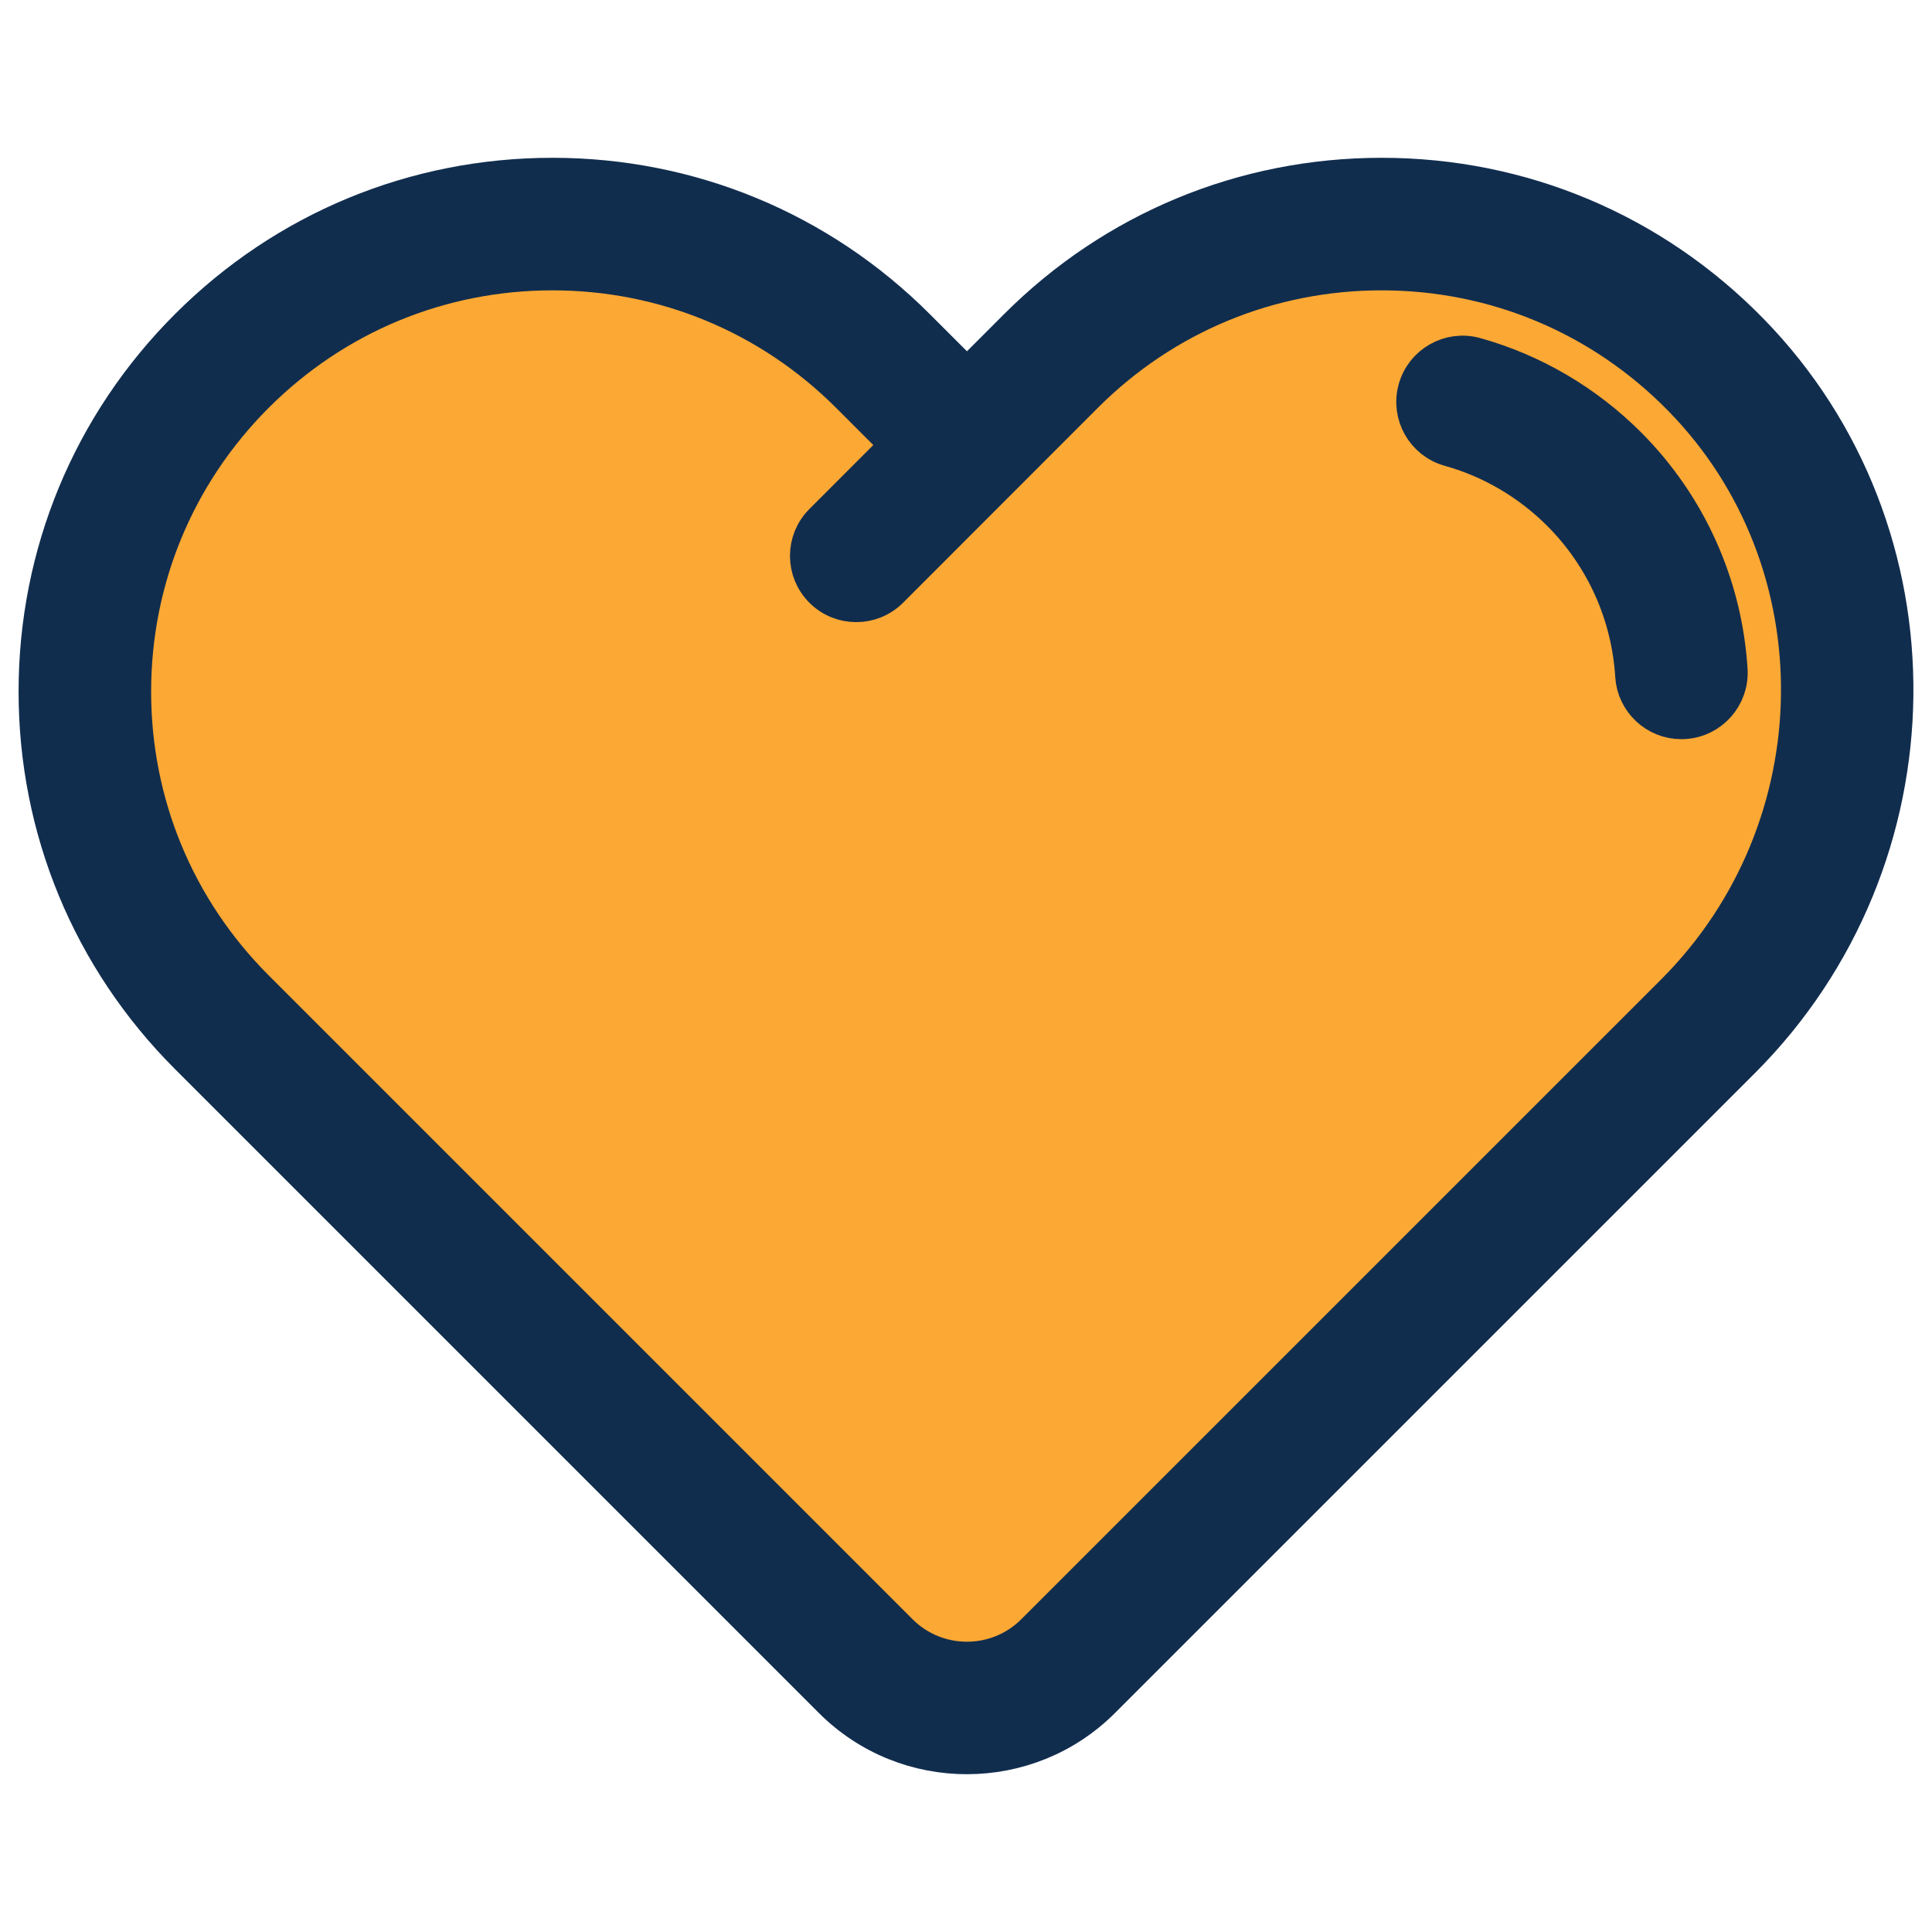 <!DOCTYPE svg PUBLIC "-//W3C//DTD SVG 1.1//EN" "http://www.w3.org/Graphics/SVG/1.1/DTD/svg11.dtd">
<!-- Uploaded to: SVG Repo, www.svgrepo.com, Transformed by: SVG Repo Mixer Tools -->
<svg height="256px" width="256px" version="1.1" id="Layer_1" xmlns="http://www.w3.org/2000/svg" xmlns:xlink="http://www.w3.org/1999/xlink" viewBox="-10.24 -10.24 532.48 532.48" xml:space="preserve" fill="#112D4E" stroke="#112D4E" stroke-width="10.24">
<g id="SVGRepo_bgCarrier" stroke-width="0"/>
<g id="SVGRepo_tracerCarrier" stroke-linecap="round" stroke-linejoin="round"/>
<g id="SVGRepo_iconCarrier"> <g> <path style="fill:#112D4E;" d="M472.081,81.12c54.108,55.344,53.083,145.433-2.301,200.816L293.442,458.262 c-10.254,10.254-23.715,15.368-37.19,15.368c-13.461,0.013-26.923-5.114-37.176-15.368L41.594,280.78 C14.776,253.962,0,218.298,0,180.372s14.776-73.591,41.594-100.408C68.424,53.133,104.076,38.37,142.015,38.37 c37.913,0,73.577,14.763,100.395,41.594l13.856,13.856l13.843-13.856c26.831-26.831,62.495-41.594,100.421-41.594 C409.06,38.37,445.119,53.554,472.081,81.12z M451.179,263.349c45.248-45.248,46.195-118.747,2.103-163.85 c-21.967-22.466-51.361-34.837-82.753-34.837c-30.906,0-59.958,12.028-81.82,33.89l-53.661,53.701 c-2.563,2.563-5.929,3.852-9.294,3.852c-3.365,0-6.731-1.275-9.294-3.839c-5.14-5.14-5.14-13.461,0-18.601l21.231-21.244 l-13.869-13.869c-21.862-21.862-50.914-33.89-81.807-33.89c-30.906,0-59.971,12.028-81.833,33.89 c-21.848,21.862-33.89,50.914-33.89,81.82s12.042,59.958,33.89,81.82l177.482,177.482c10.254,10.241,26.936,10.241,37.176,0 L451.179,263.349z"/> <path style="fill:#112D4E;" d="M466.297,174.404c0.447,7.243-5.074,13.488-12.318,13.935c-0.276,0.013-0.552,0.026-0.815,0.026 c-6.902,0-12.686-5.364-13.12-12.344c-1.039-16.971-8.229-32.93-20.232-44.933c-8.519-8.519-19.062-14.697-30.485-17.878 c-6.994-1.946-11.082-9.189-9.136-16.183c1.946-6.994,9.189-11.095,16.183-9.15c15.788,4.404,30.314,12.909,42.027,24.622 C454.939,129.037,464.851,151.03,466.297,174.404z"/> </g> <path style="fill:#FBA834;" d="M453.283,99.498c44.091,45.103,43.145,118.602-2.103,163.85L274.841,439.674 c-10.241,10.241-26.923,10.241-37.176,0L60.182,262.192c-21.848-21.862-33.89-50.914-33.89-81.82s12.042-59.958,33.89-81.82 c21.862-21.862,50.927-33.89,81.833-33.89c30.893,0,59.945,12.028,81.807,33.89l13.869,13.869l-21.231,21.244 c-5.14,5.14-5.14,13.461,0,18.601c2.563,2.563,5.929,3.839,9.294,3.839s6.731-1.288,9.294-3.852l53.661-53.701 c21.862-21.862,50.914-33.89,81.82-33.89C401.922,64.662,431.316,77.032,453.283,99.498z M453.979,188.338 c7.243-0.447,12.765-6.691,12.318-13.935c-1.446-23.373-11.358-45.366-27.896-61.904c-11.713-11.713-26.239-20.218-42.027-24.622 c-6.994-1.946-14.237,2.156-16.183,9.15c-1.946,6.994,2.143,14.237,9.136,16.183c11.424,3.181,21.967,9.36,30.485,17.878 c12.002,12.002,19.193,27.961,20.232,44.933c0.434,6.98,6.218,12.344,13.12,12.344C453.427,188.364,453.703,188.351,453.979,188.338 z"/> </g>
</svg>